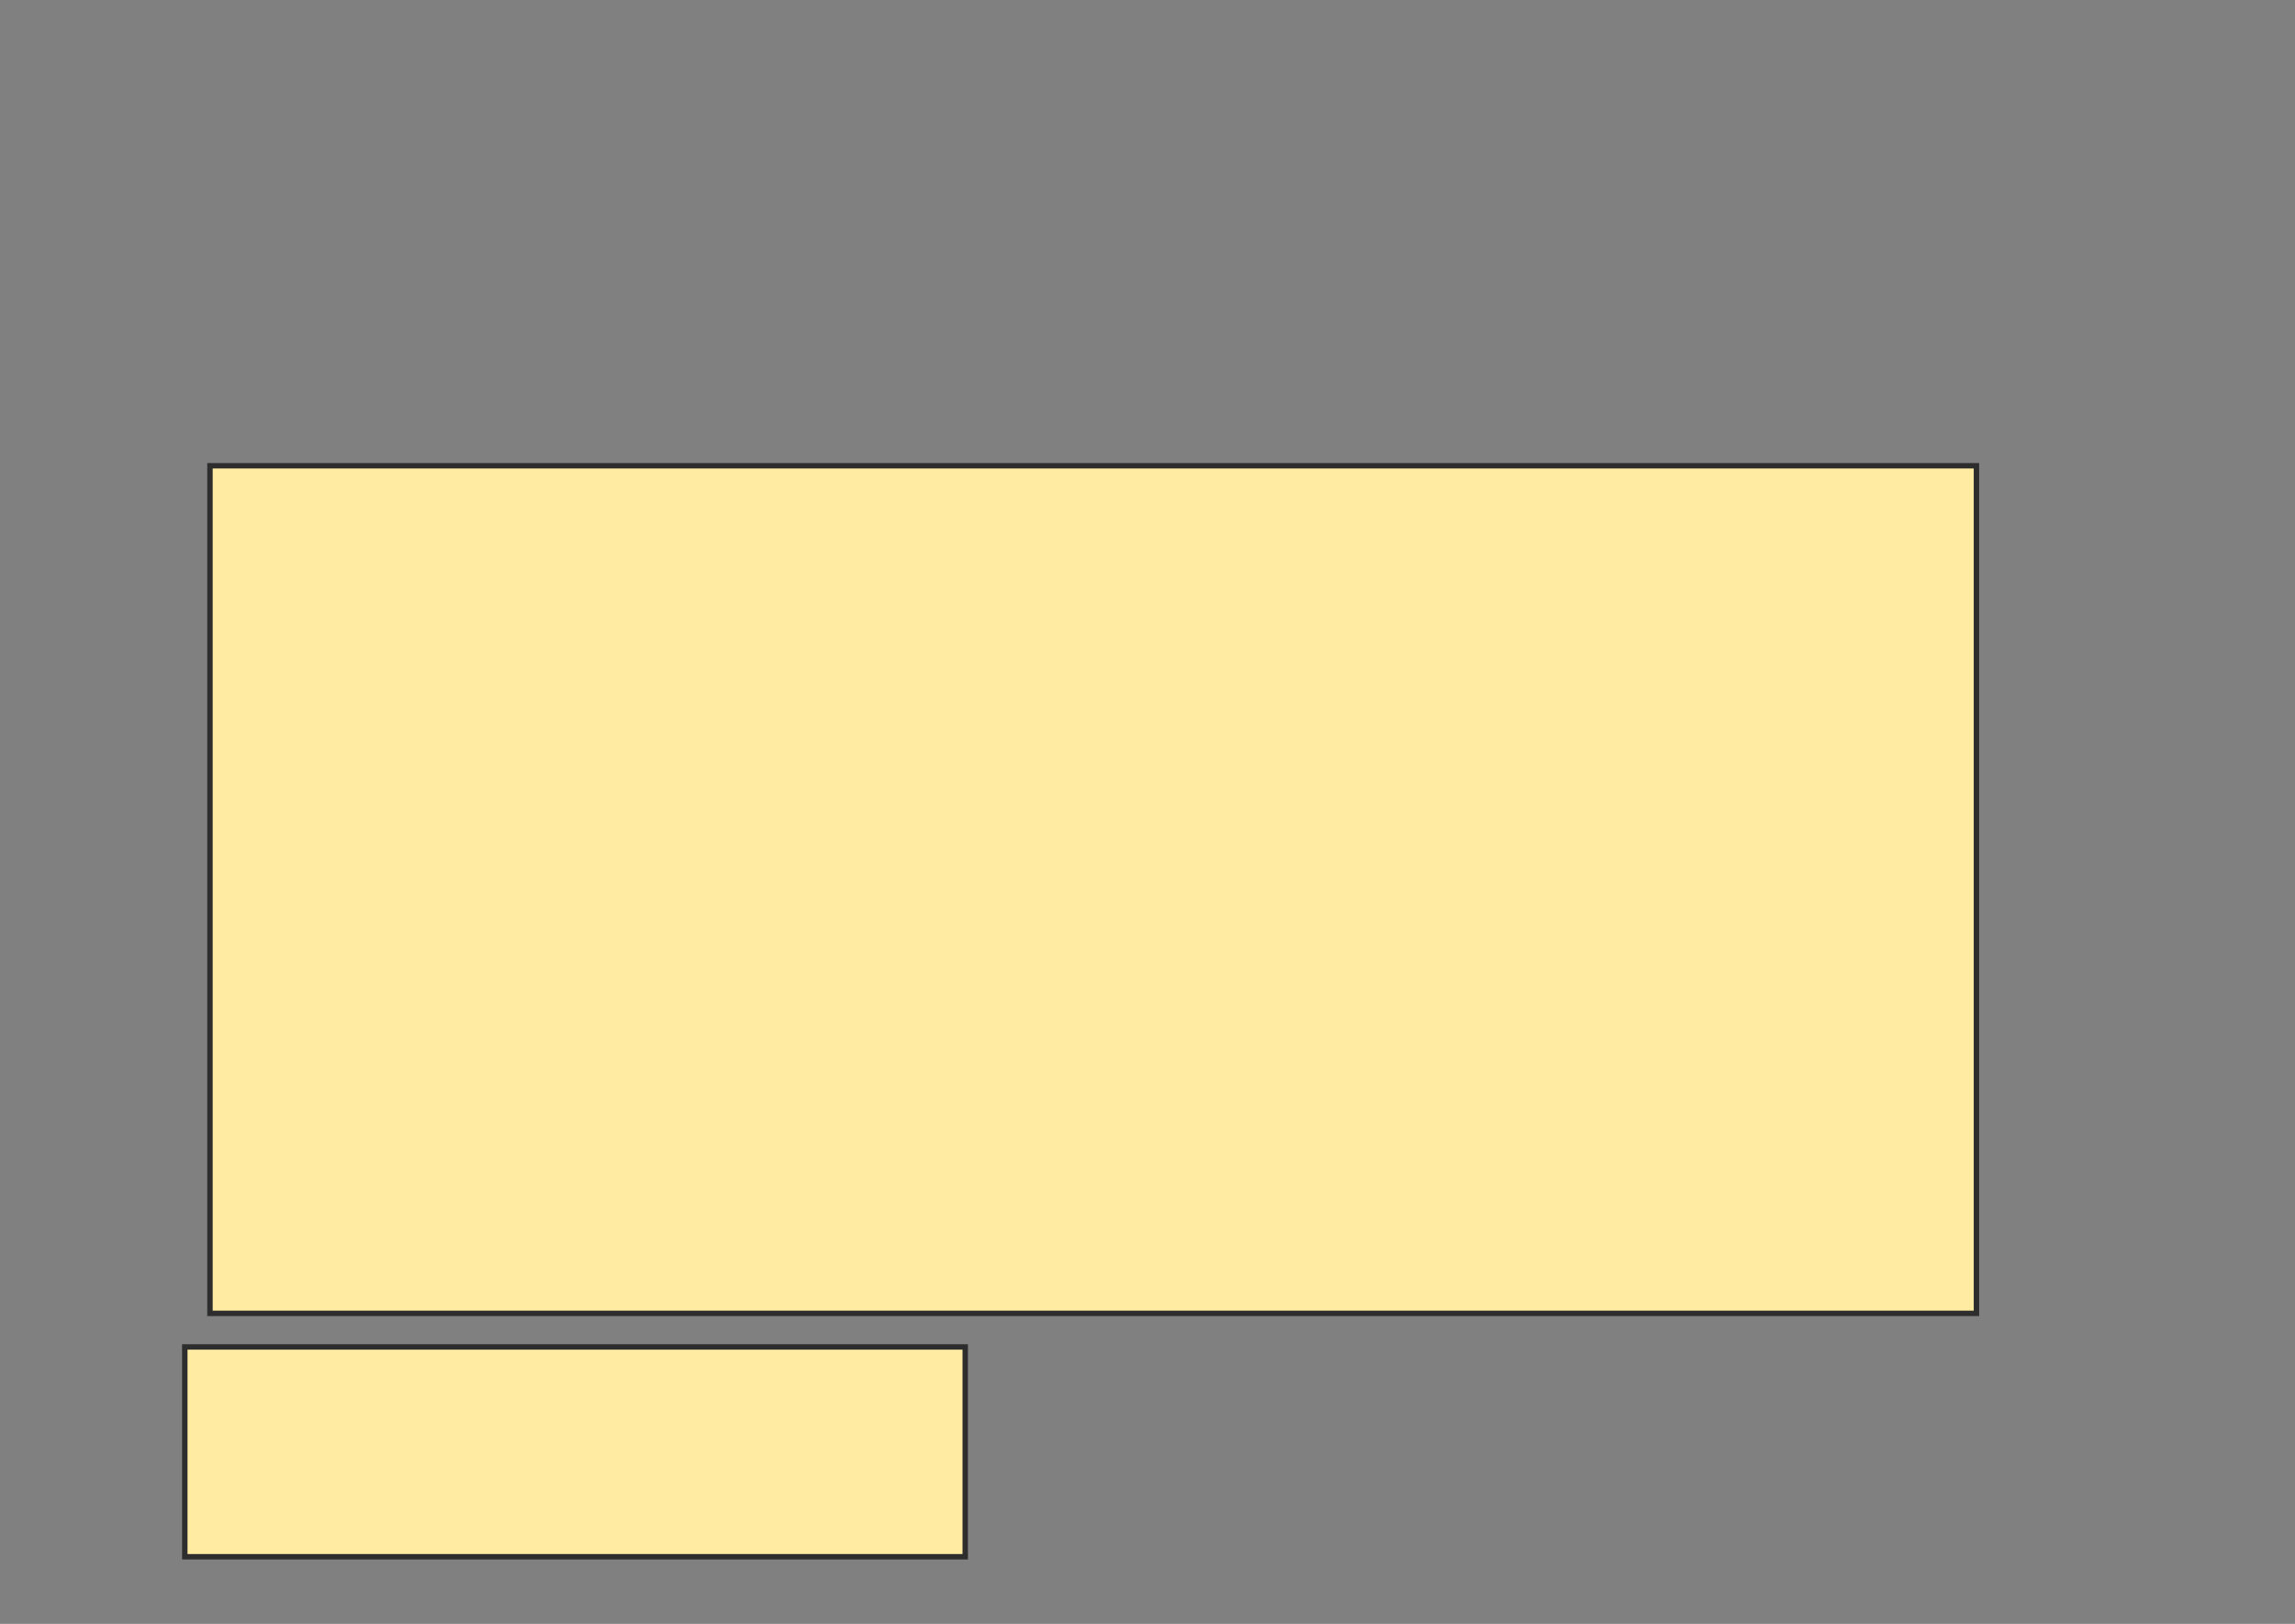 <svg height="300" width="424" xmlns="http://www.w3.org/2000/svg">
 <rect width="100%" height="100%" fill="#808080" stroke="none"/>
 <!-- Created with Image Occlusion Enhanced -->
 <g>
  <title>Labels</title>
 </g>
 <g>
  <title>Masks</title>
  <rect fill="#FFEBA2" height="156.589" id="5bd4b4b29c3b4ba78513c18731e77424-oa-1" stroke="#2D2D2D" width="326.357" x="38.791" y="86.047"/>
  <rect fill="#FFEBA2" height="38.76" id="5bd4b4b29c3b4ba78513c18731e77424-oa-2" stroke="#2D2D2D" width="144.186" x="34.14" y="248.837"/>
 </g>
</svg>